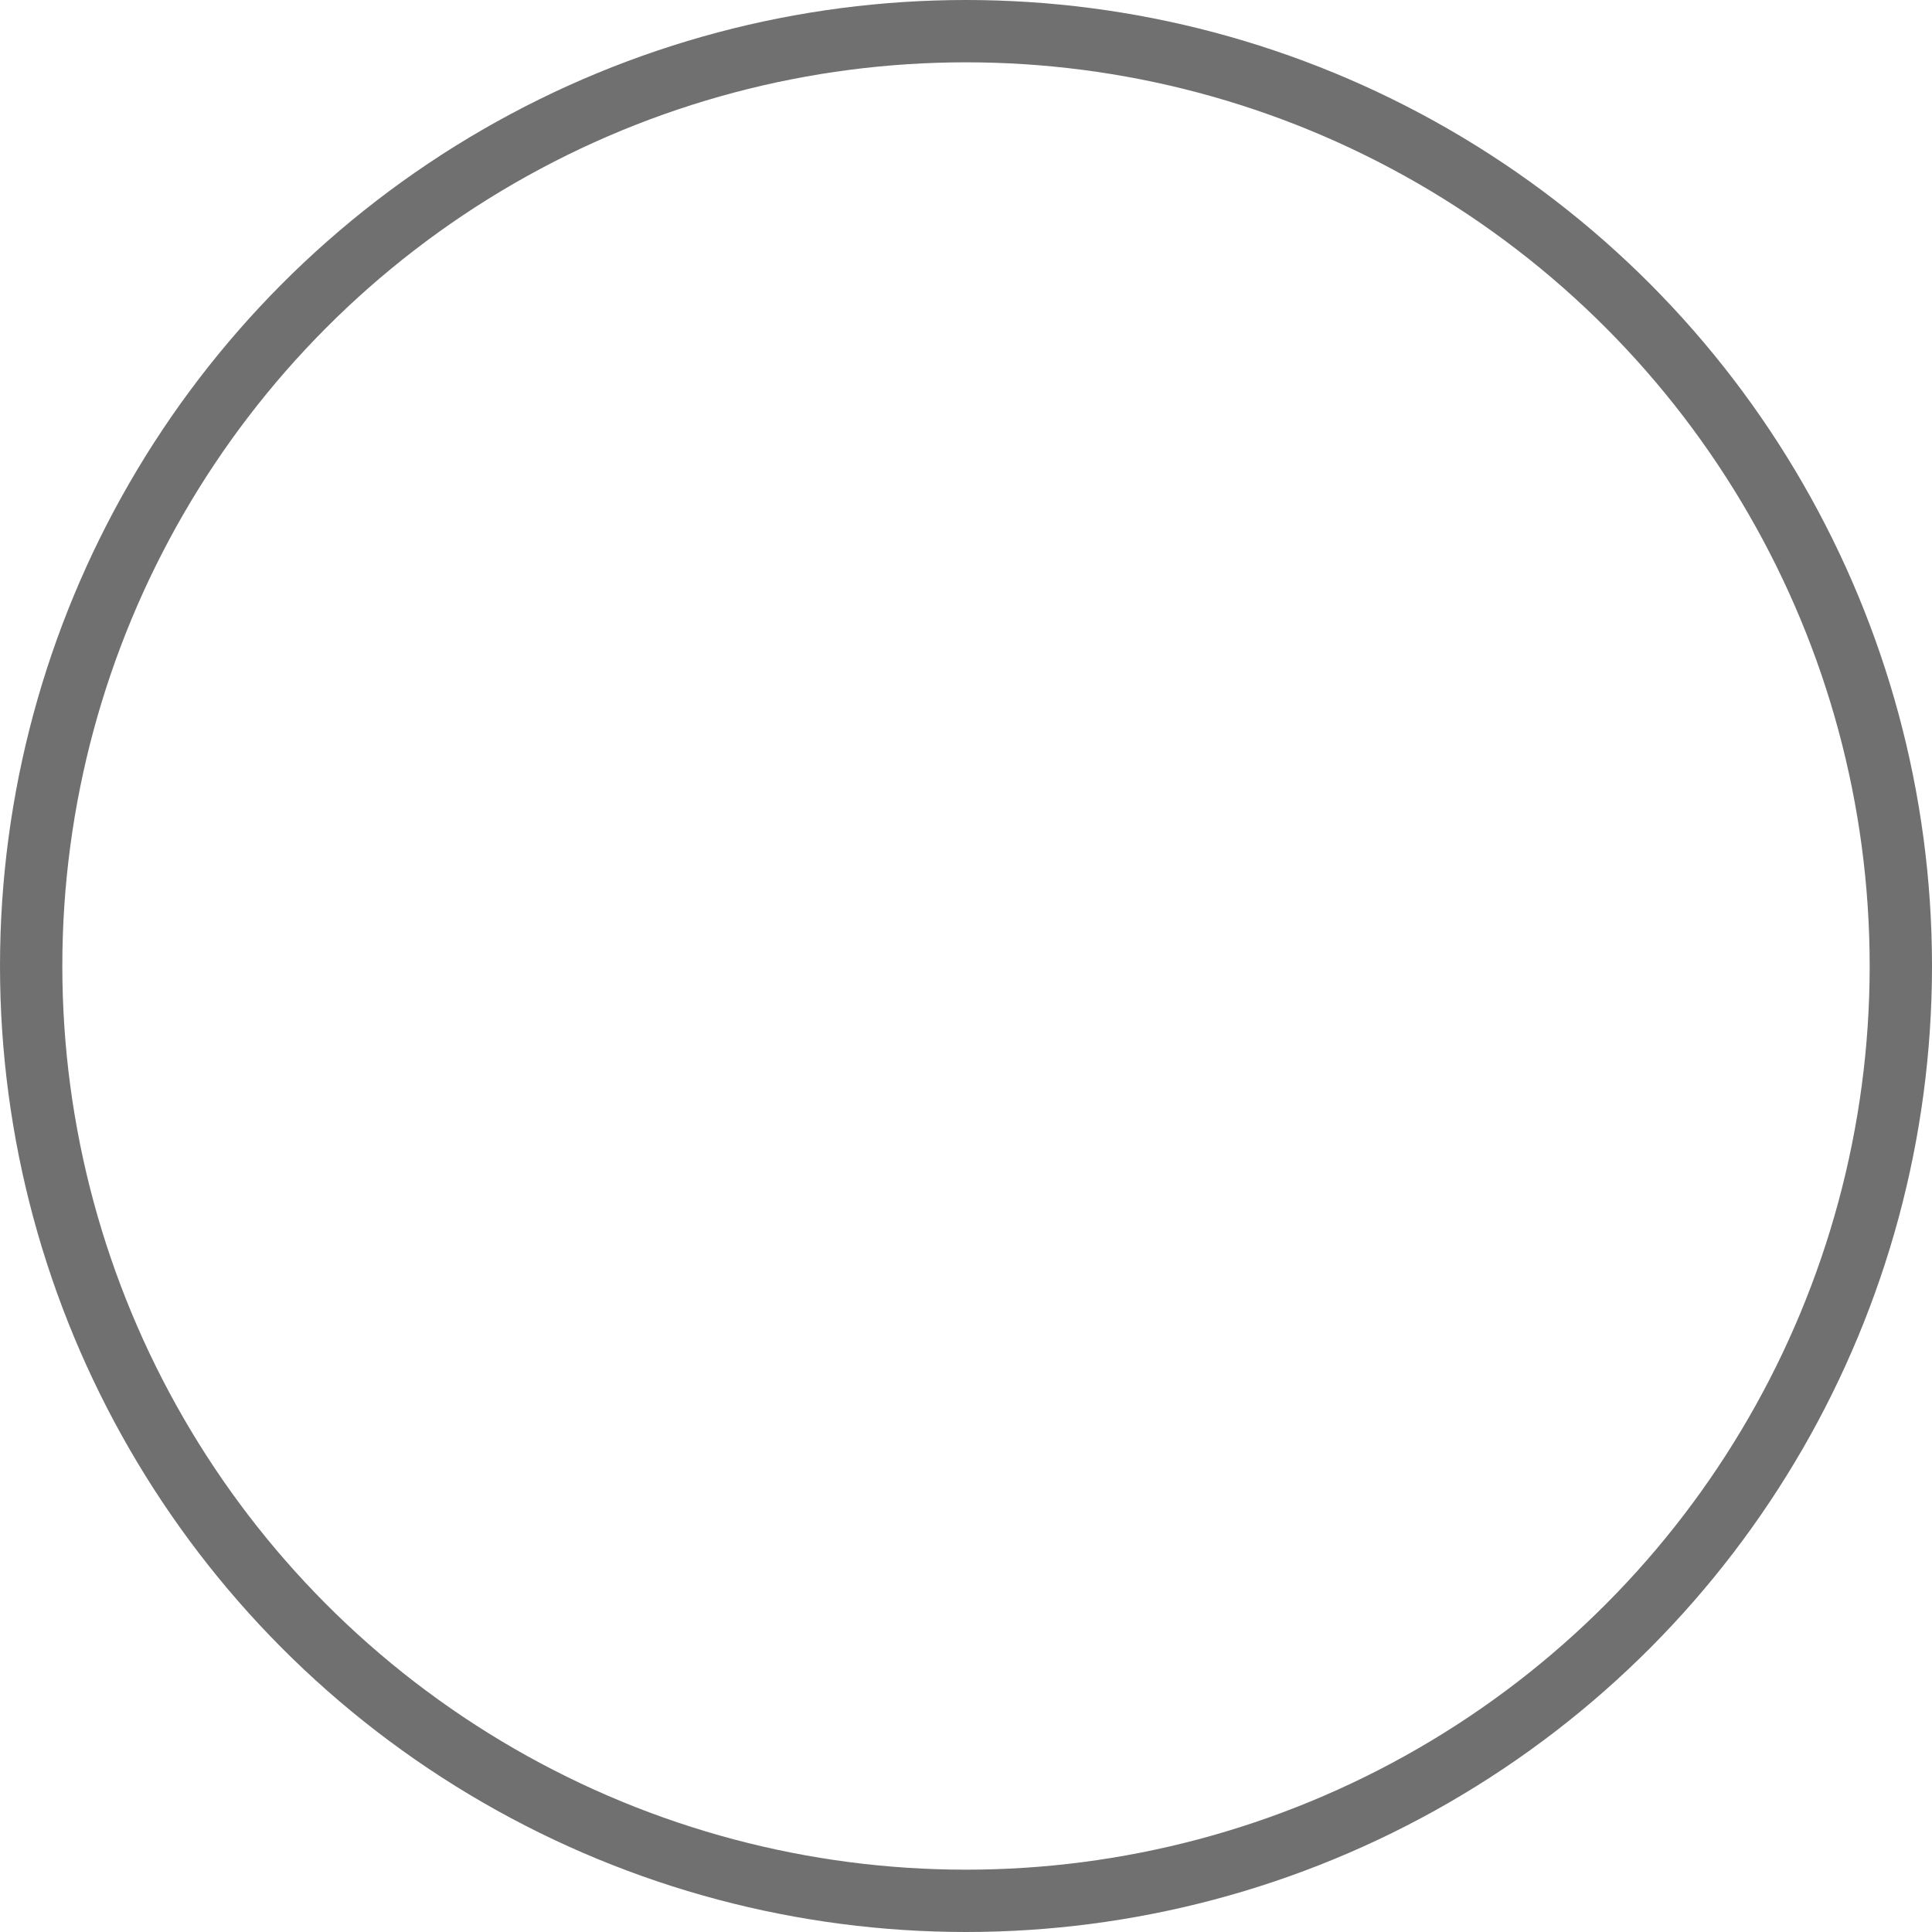 <svg xmlns="http://www.w3.org/2000/svg" width="31" height="31" viewBox="0 0 31 31">
  <g id="Ellipse_10" data-name="Ellipse 10" fill="none" stroke="#707070" stroke-width="1">
    <circle cx="15.5" cy="15.5" r="15.5" stroke="none"/>
    <circle cx="15.5" cy="15.5" r="15" fill="none"/>
  </g>
</svg>
